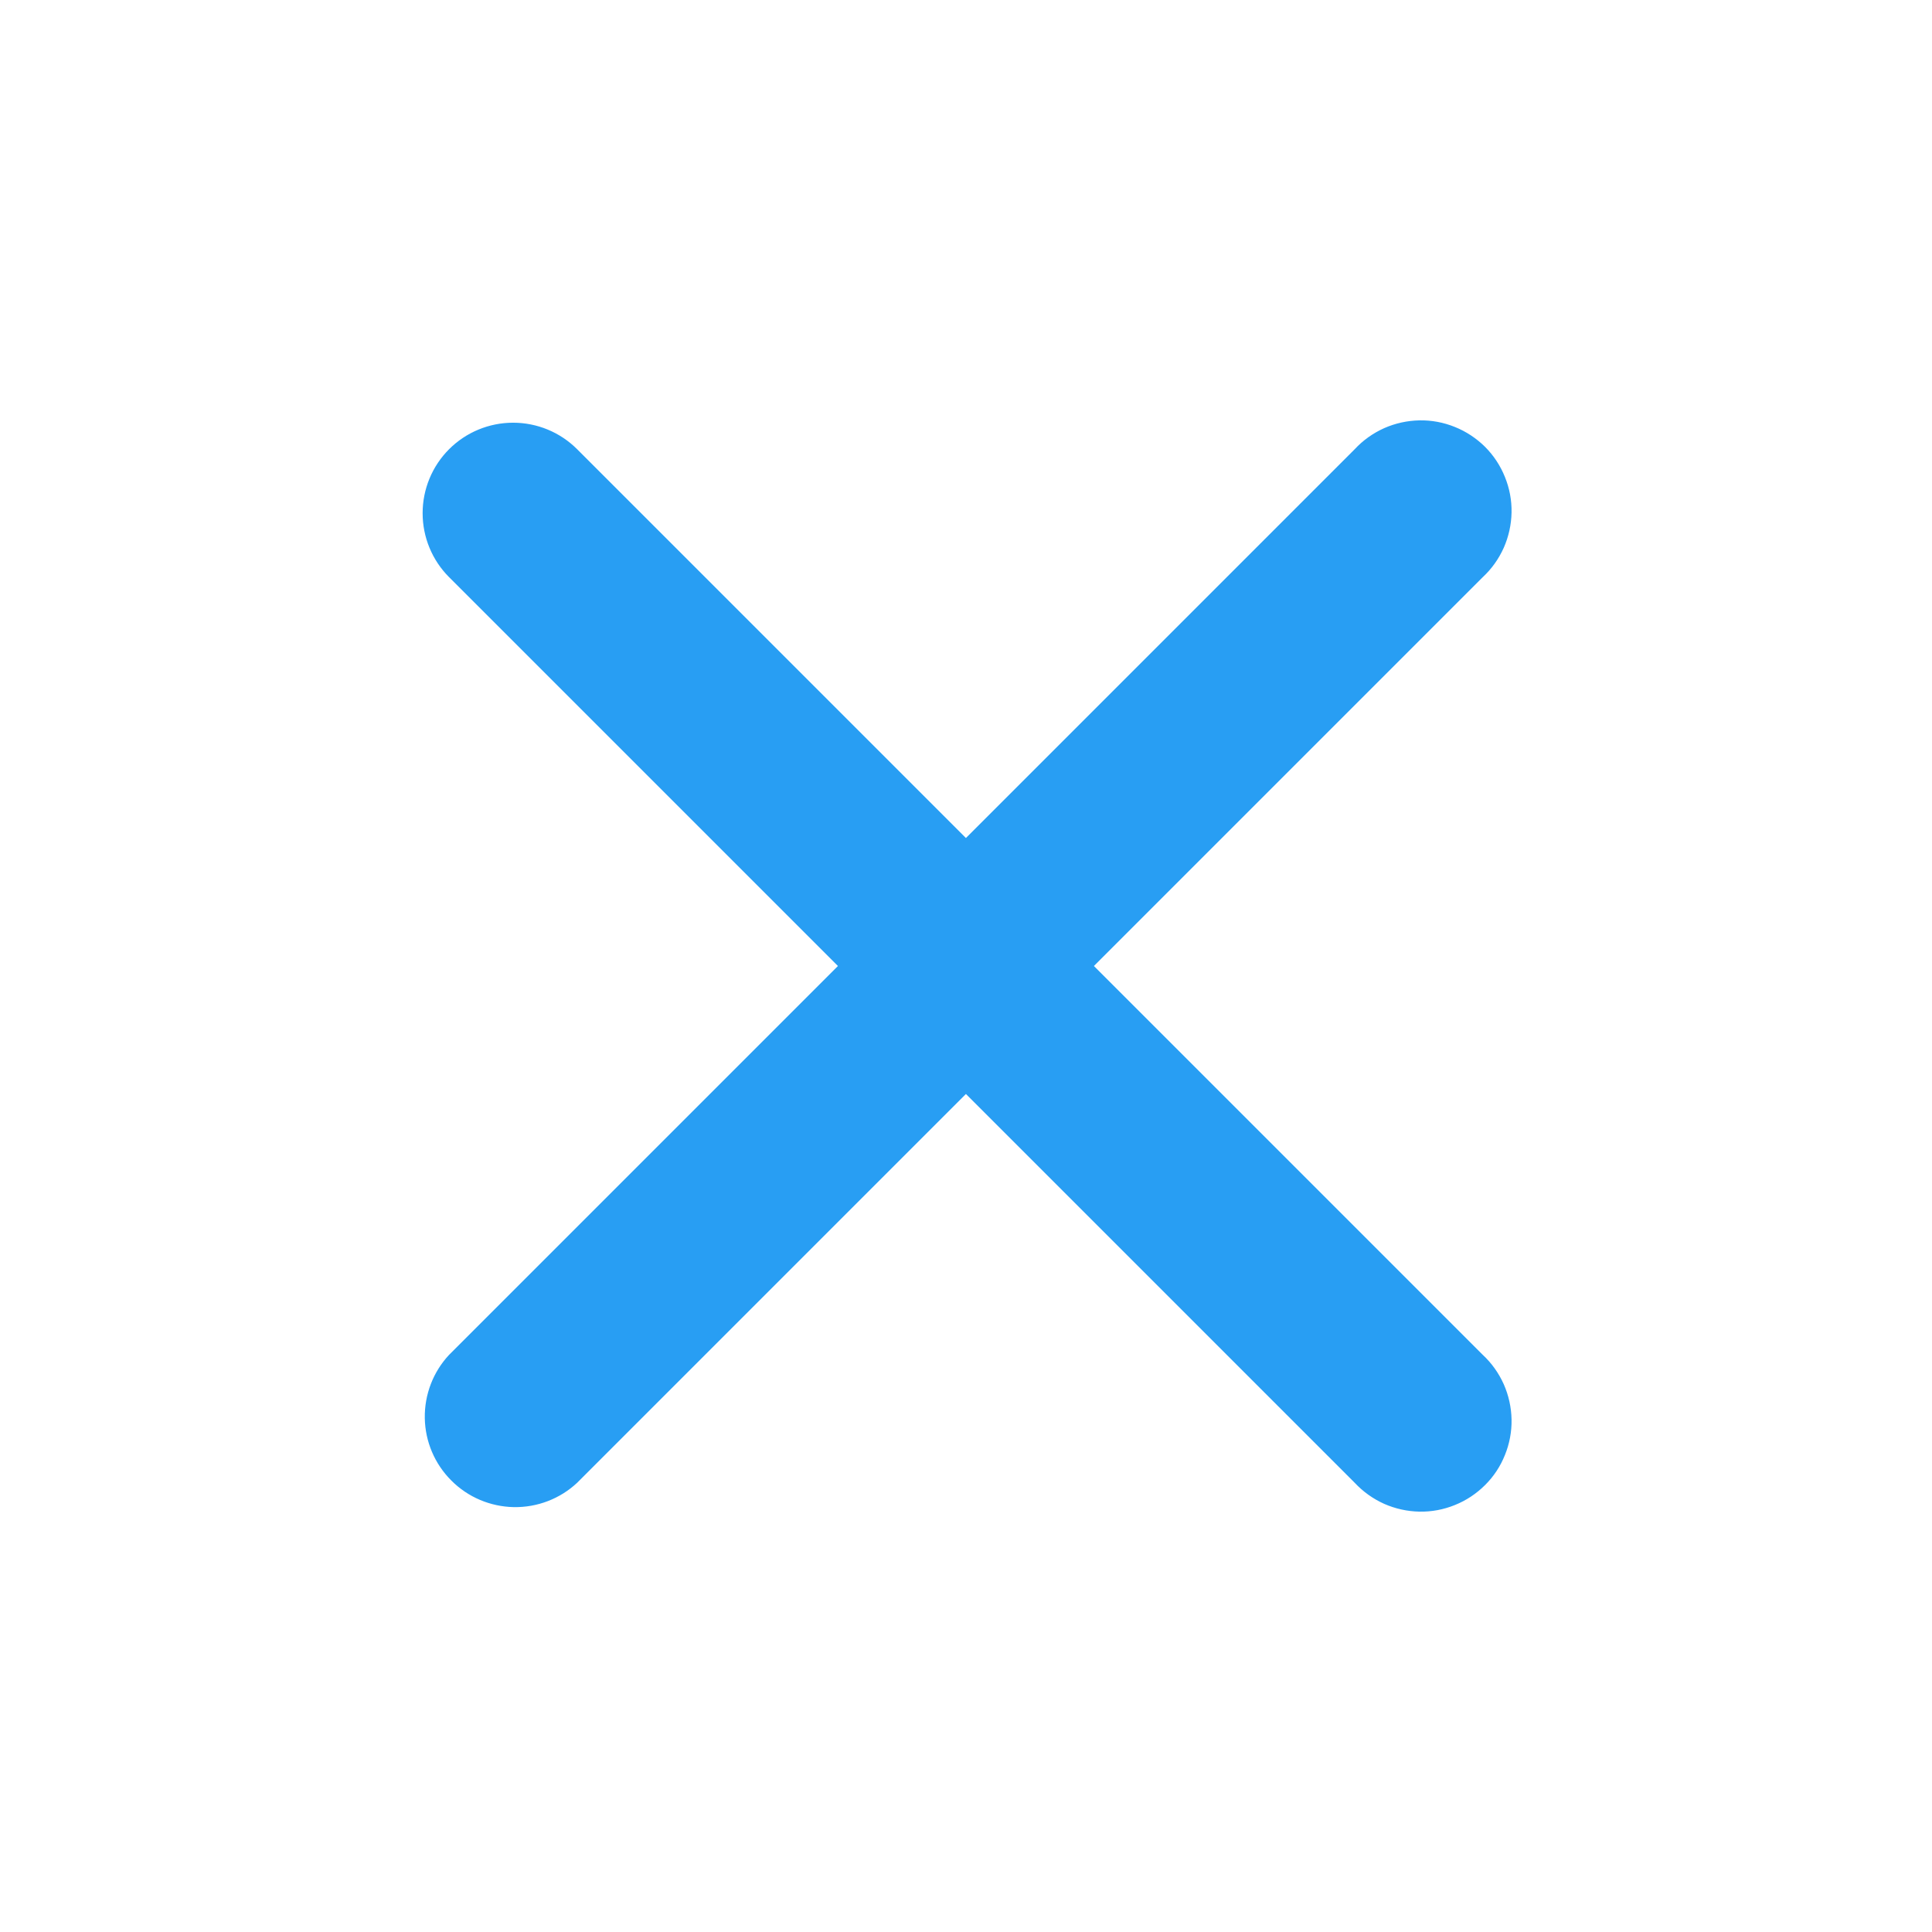 <svg width="24" height="24" viewBox="0 0 24 24" fill="none" xmlns="http://www.w3.org/2000/svg">
<path fill-rule="evenodd" clip-rule="evenodd" d="M5.579 5.58C5.79 5.369 6.076 5.251 6.374 5.251C6.672 5.251 6.958 5.369 7.169 5.58L11.999 10.41L16.829 5.58C16.932 5.469 17.056 5.381 17.194 5.319C17.332 5.258 17.481 5.225 17.632 5.222C17.783 5.219 17.933 5.247 18.073 5.304C18.213 5.36 18.341 5.445 18.448 5.551C18.555 5.658 18.639 5.786 18.695 5.926C18.752 6.066 18.78 6.216 18.777 6.367C18.774 6.518 18.741 6.667 18.68 6.805C18.618 6.943 18.53 7.067 18.419 7.17L13.589 12L18.419 16.83C18.53 16.933 18.618 17.057 18.68 17.195C18.741 17.333 18.774 17.482 18.777 17.633C18.78 17.784 18.752 17.934 18.695 18.074C18.639 18.215 18.555 18.342 18.448 18.448C18.341 18.555 18.213 18.64 18.073 18.696C17.933 18.753 17.783 18.781 17.632 18.778C17.481 18.775 17.332 18.742 17.194 18.681C17.056 18.619 16.932 18.53 16.829 18.42L11.999 13.59L7.169 18.42C6.956 18.619 6.674 18.727 6.382 18.722C6.091 18.716 5.813 18.599 5.607 18.392C5.4 18.186 5.282 17.908 5.277 17.617C5.272 17.325 5.38 17.043 5.579 16.83L10.409 12L5.579 7.17C5.368 6.959 5.25 6.673 5.25 6.375C5.25 6.077 5.368 5.791 5.579 5.58Z" fill="#289EF3"/>
</svg>
